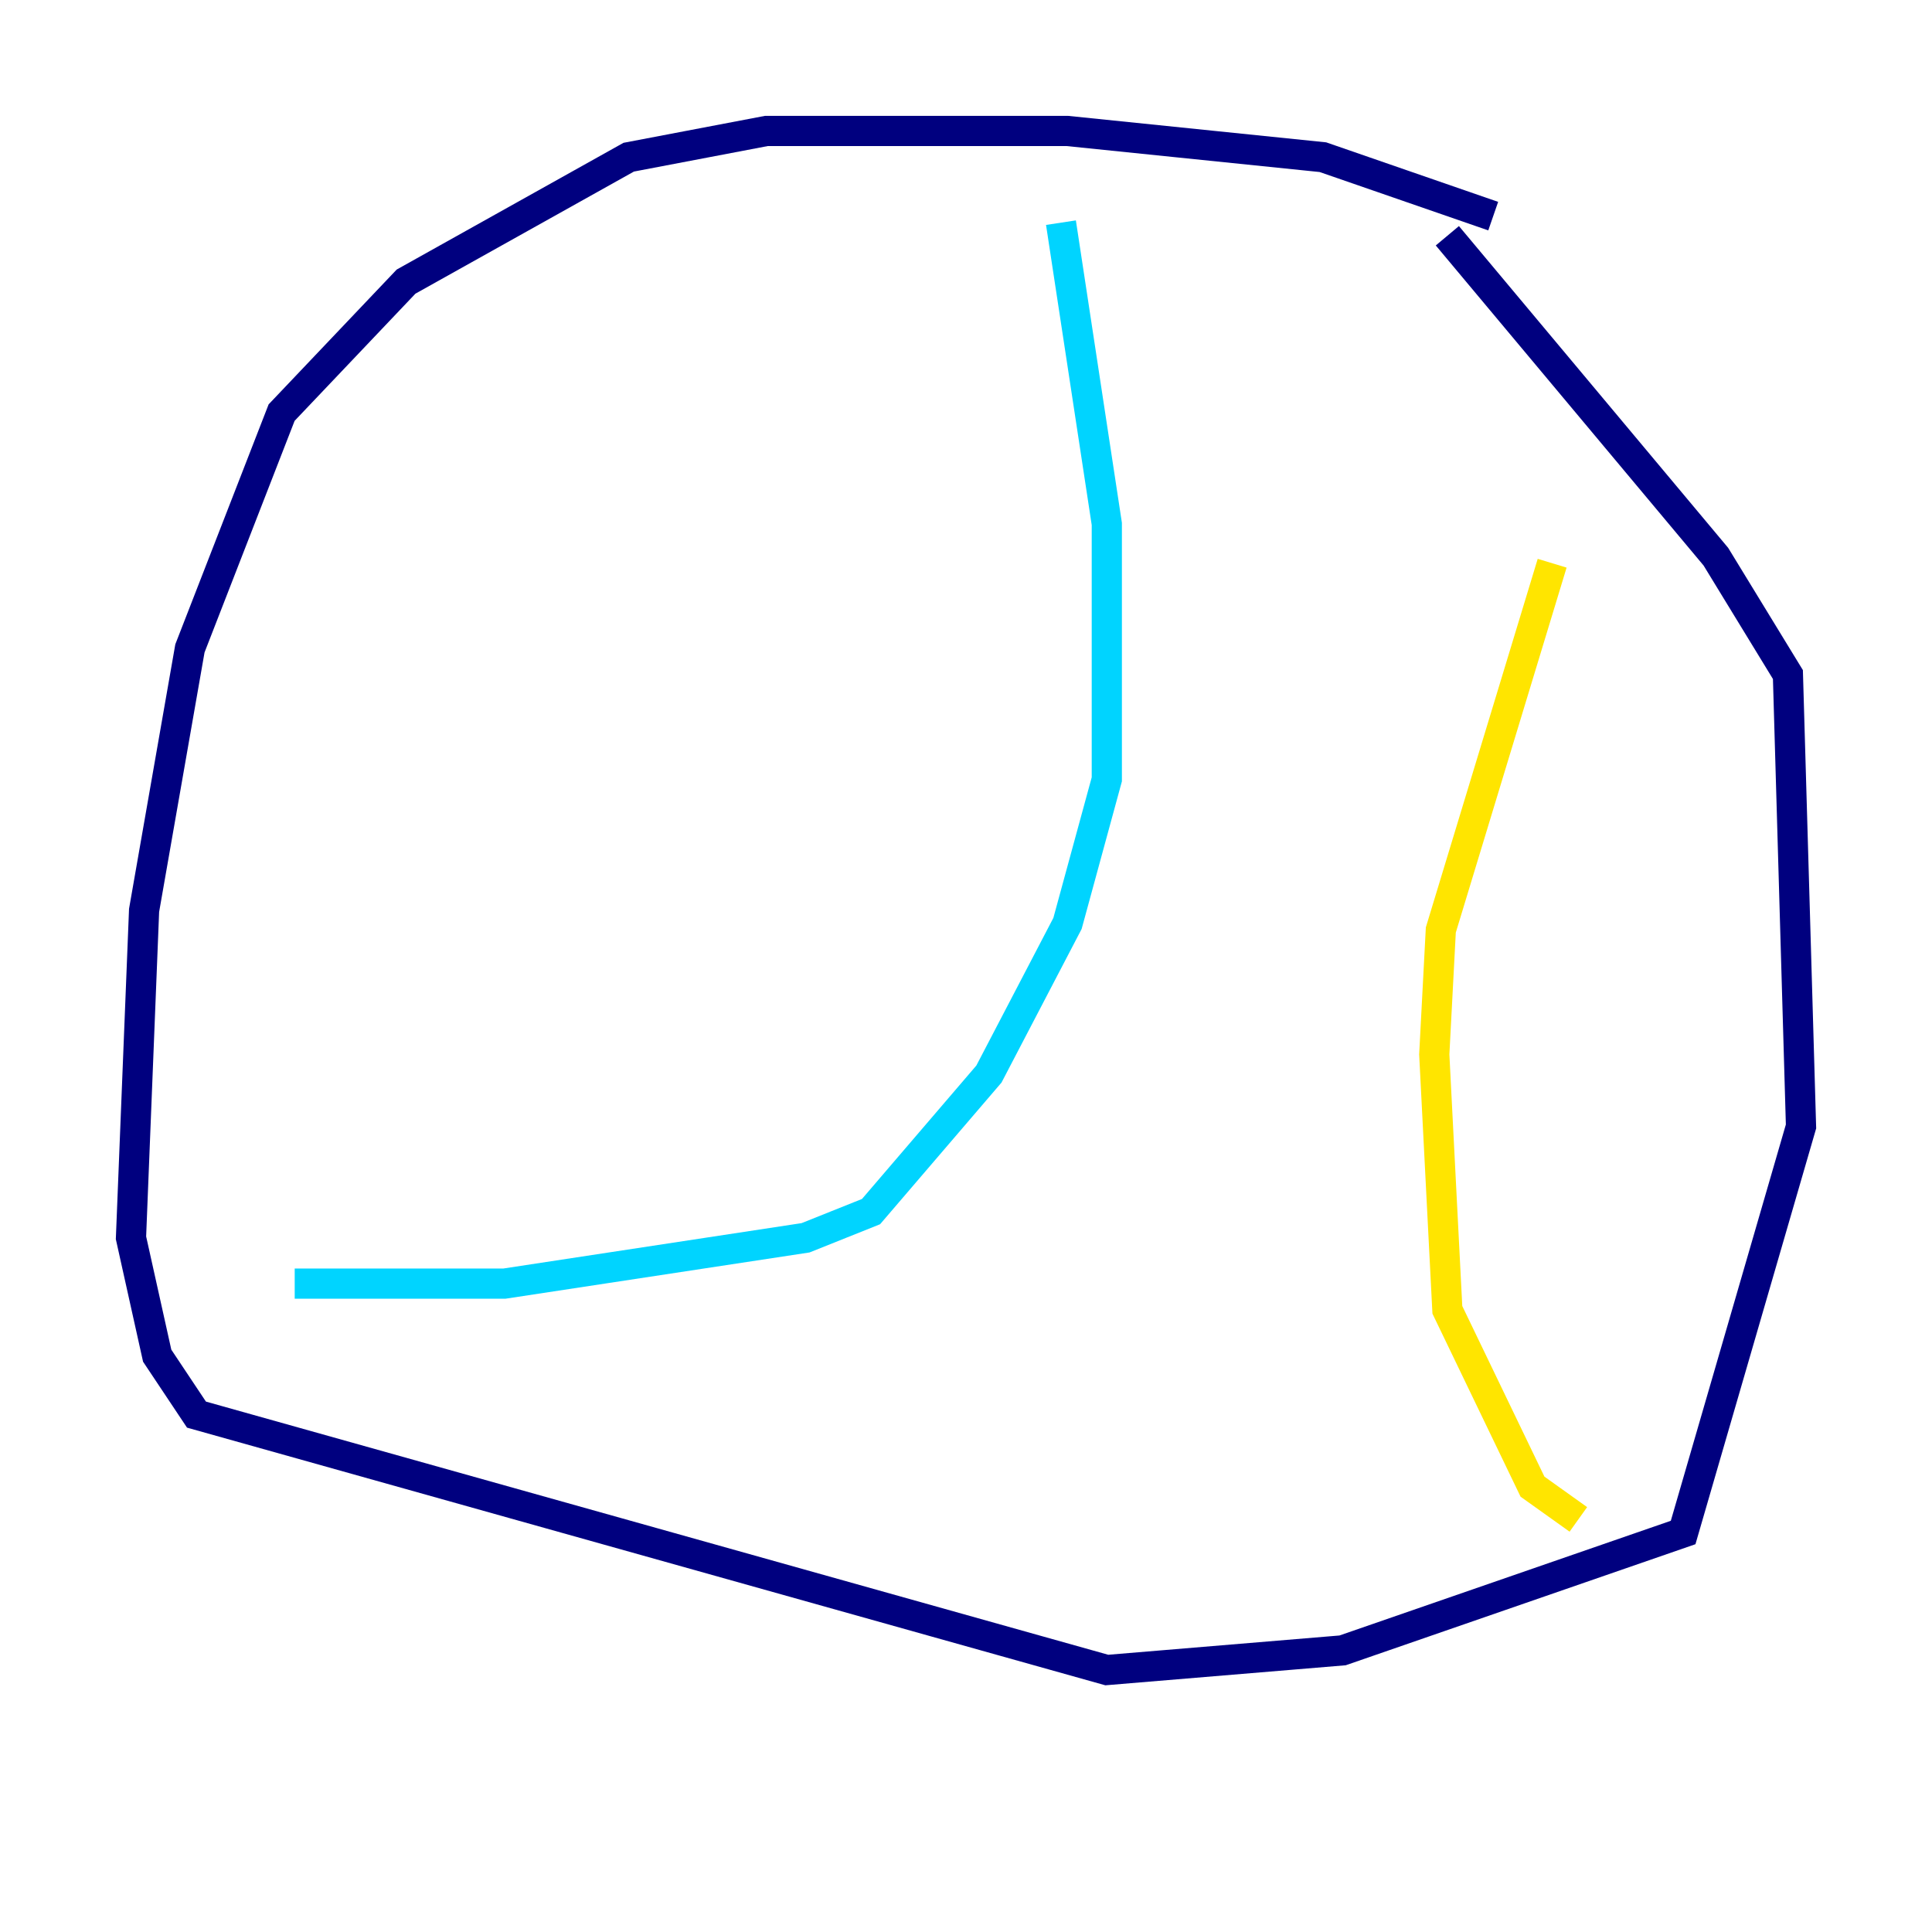 <?xml version="1.0" encoding="utf-8" ?>
<svg baseProfile="tiny" height="128" version="1.2" viewBox="0,0,128,128" width="128" xmlns="http://www.w3.org/2000/svg" xmlns:ev="http://www.w3.org/2001/xml-events" xmlns:xlink="http://www.w3.org/1999/xlink"><defs /><polyline fill="none" points="98.929,14.319 87.647,10.414 70.725,8.678 50.766,8.678 41.654,10.414 26.902,18.658 18.658,27.336 12.583,42.956 9.546,60.312 8.678,82.007 10.414,89.817 13.017,93.722 73.329,110.644 88.949,109.342 111.512,101.532 119.322,74.63 118.454,44.691 113.681,36.881 95.891,15.62" stroke="#00007f" stroke-width="2" /><polyline fill="none" points="70.291,14.752 73.329,34.712 73.329,51.634 70.725,61.18 65.519,71.159 57.709,80.271 53.37,82.007 33.41,85.044 19.525,85.044" stroke="#00d4ff" stroke-width="2" /><polyline fill="none" points="102.834,37.315 95.458,61.614 95.024,69.858 95.891,86.78 101.532,98.495 104.57,100.664" stroke="#ffe500" stroke-width="2" /><polyline fill="none" points="102.834,38.183 102.834,38.183" stroke="#7f0000" stroke-width="2" /></svg>
